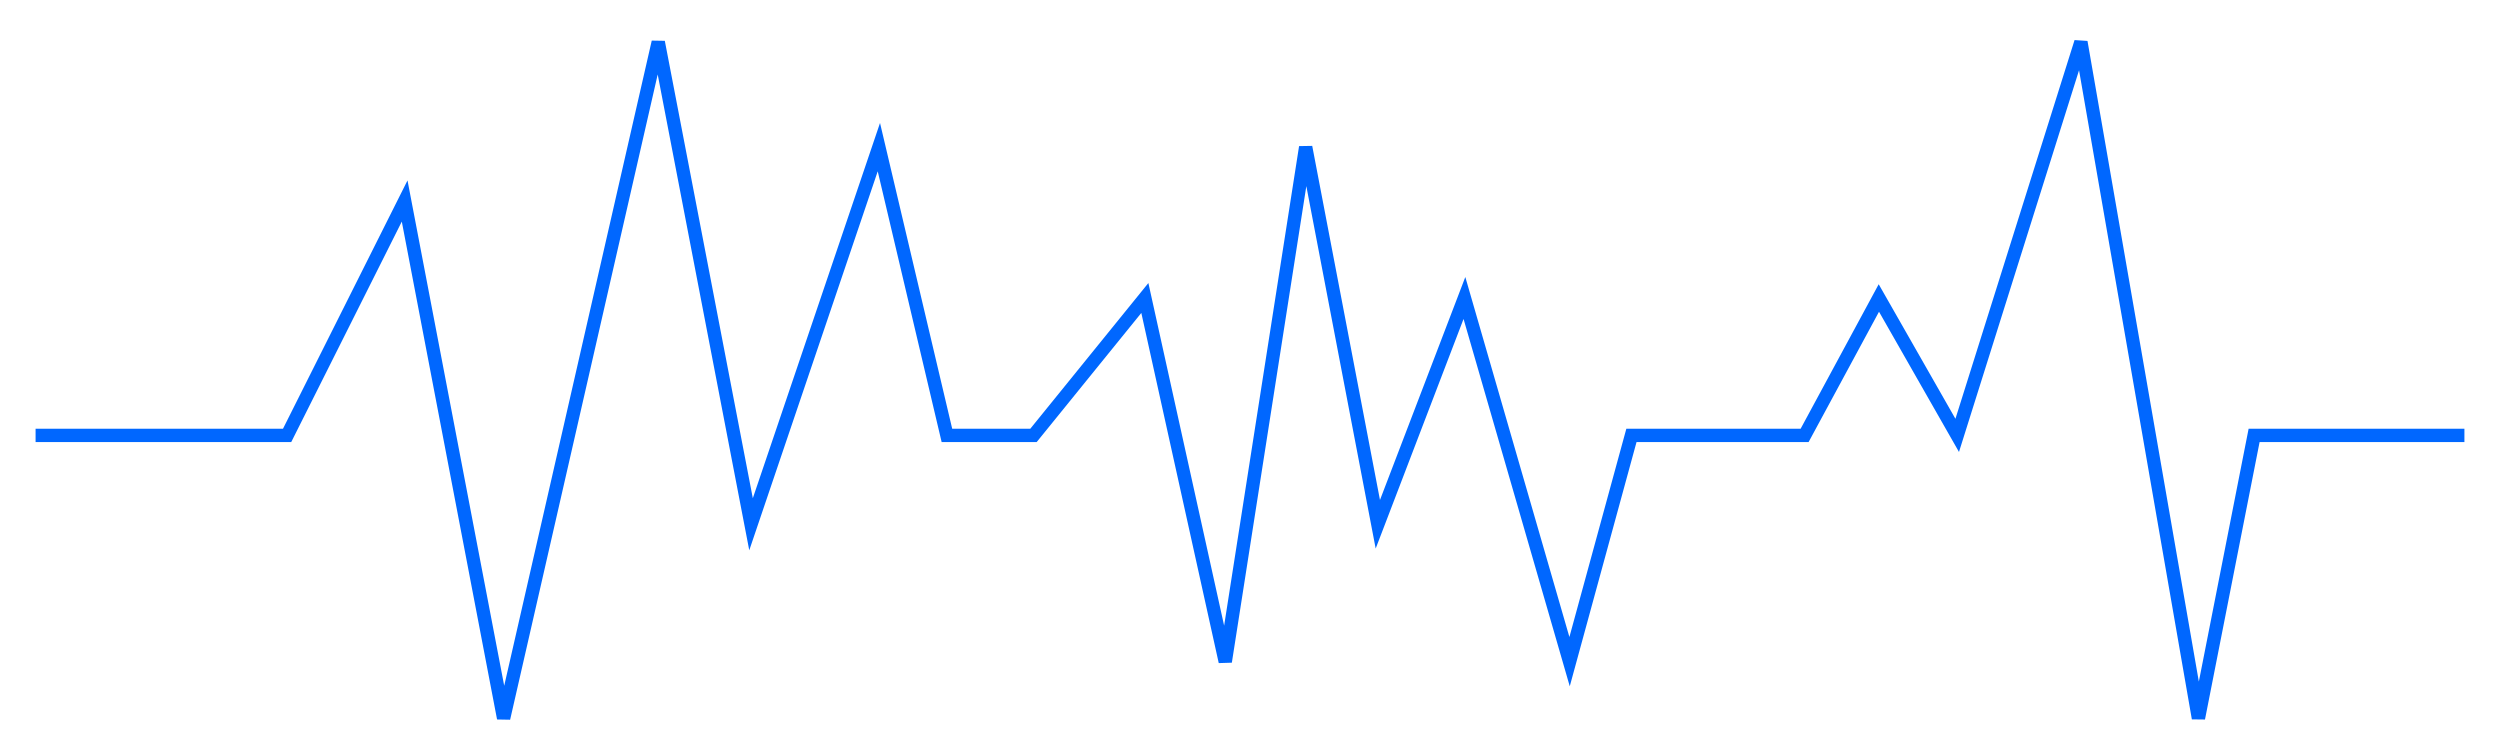 <svg width="281" height="85" viewBox="0 0 281 85" fill="none" xmlns="http://www.w3.org/2000/svg">
<g filter="url(#filter0_d_1_627)">
<path d="M4 44.936H32.273L45.483 18.593L56.607 76.729L73.988 0.729L84.417 54.928L98.785 12.538L106.433 44.936H116.166L128.681 29.494L137.719 70.37L146.757 12.538L154.868 54.928L164.602 29.494L176.421 70.37L183.374 44.936H202.84L211.183 29.494L219.99 44.936L233.895 0.729L247.104 76.729L253.362 44.936H277" stroke="#0067FF" stroke-width="1.5"/>
</g>
<defs>
<filter id="filter0_d_1_627" x="6.10352e-05" y="0.504" width="281" height="84.392" filterUnits="userSpaceOnUse" color-interpolation-filters="sRGB">
<feFlood flood-opacity="0" result="BackgroundImageFix"/>
<feColorMatrix in="SourceAlpha" type="matrix" values="0 0 0 0 0 0 0 0 0 0 0 0 0 0 0 0 0 0 127 0" result="hardAlpha"/>
<feOffset dy="4"/>
<feGaussianBlur stdDeviation="2"/>
<feComposite in2="hardAlpha" operator="out"/>
<feColorMatrix type="matrix" values="0 0 0 0 0 0 0 0 0 0.404 0 0 0 0 1 0 0 0 0.25 0"/>
<feBlend mode="normal" in2="BackgroundImageFix" result="effect1_dropShadow_1_627"/>
<feBlend mode="normal" in="SourceGraphic" in2="effect1_dropShadow_1_627" result="shape"/>
</filter>
</defs>
</svg>

